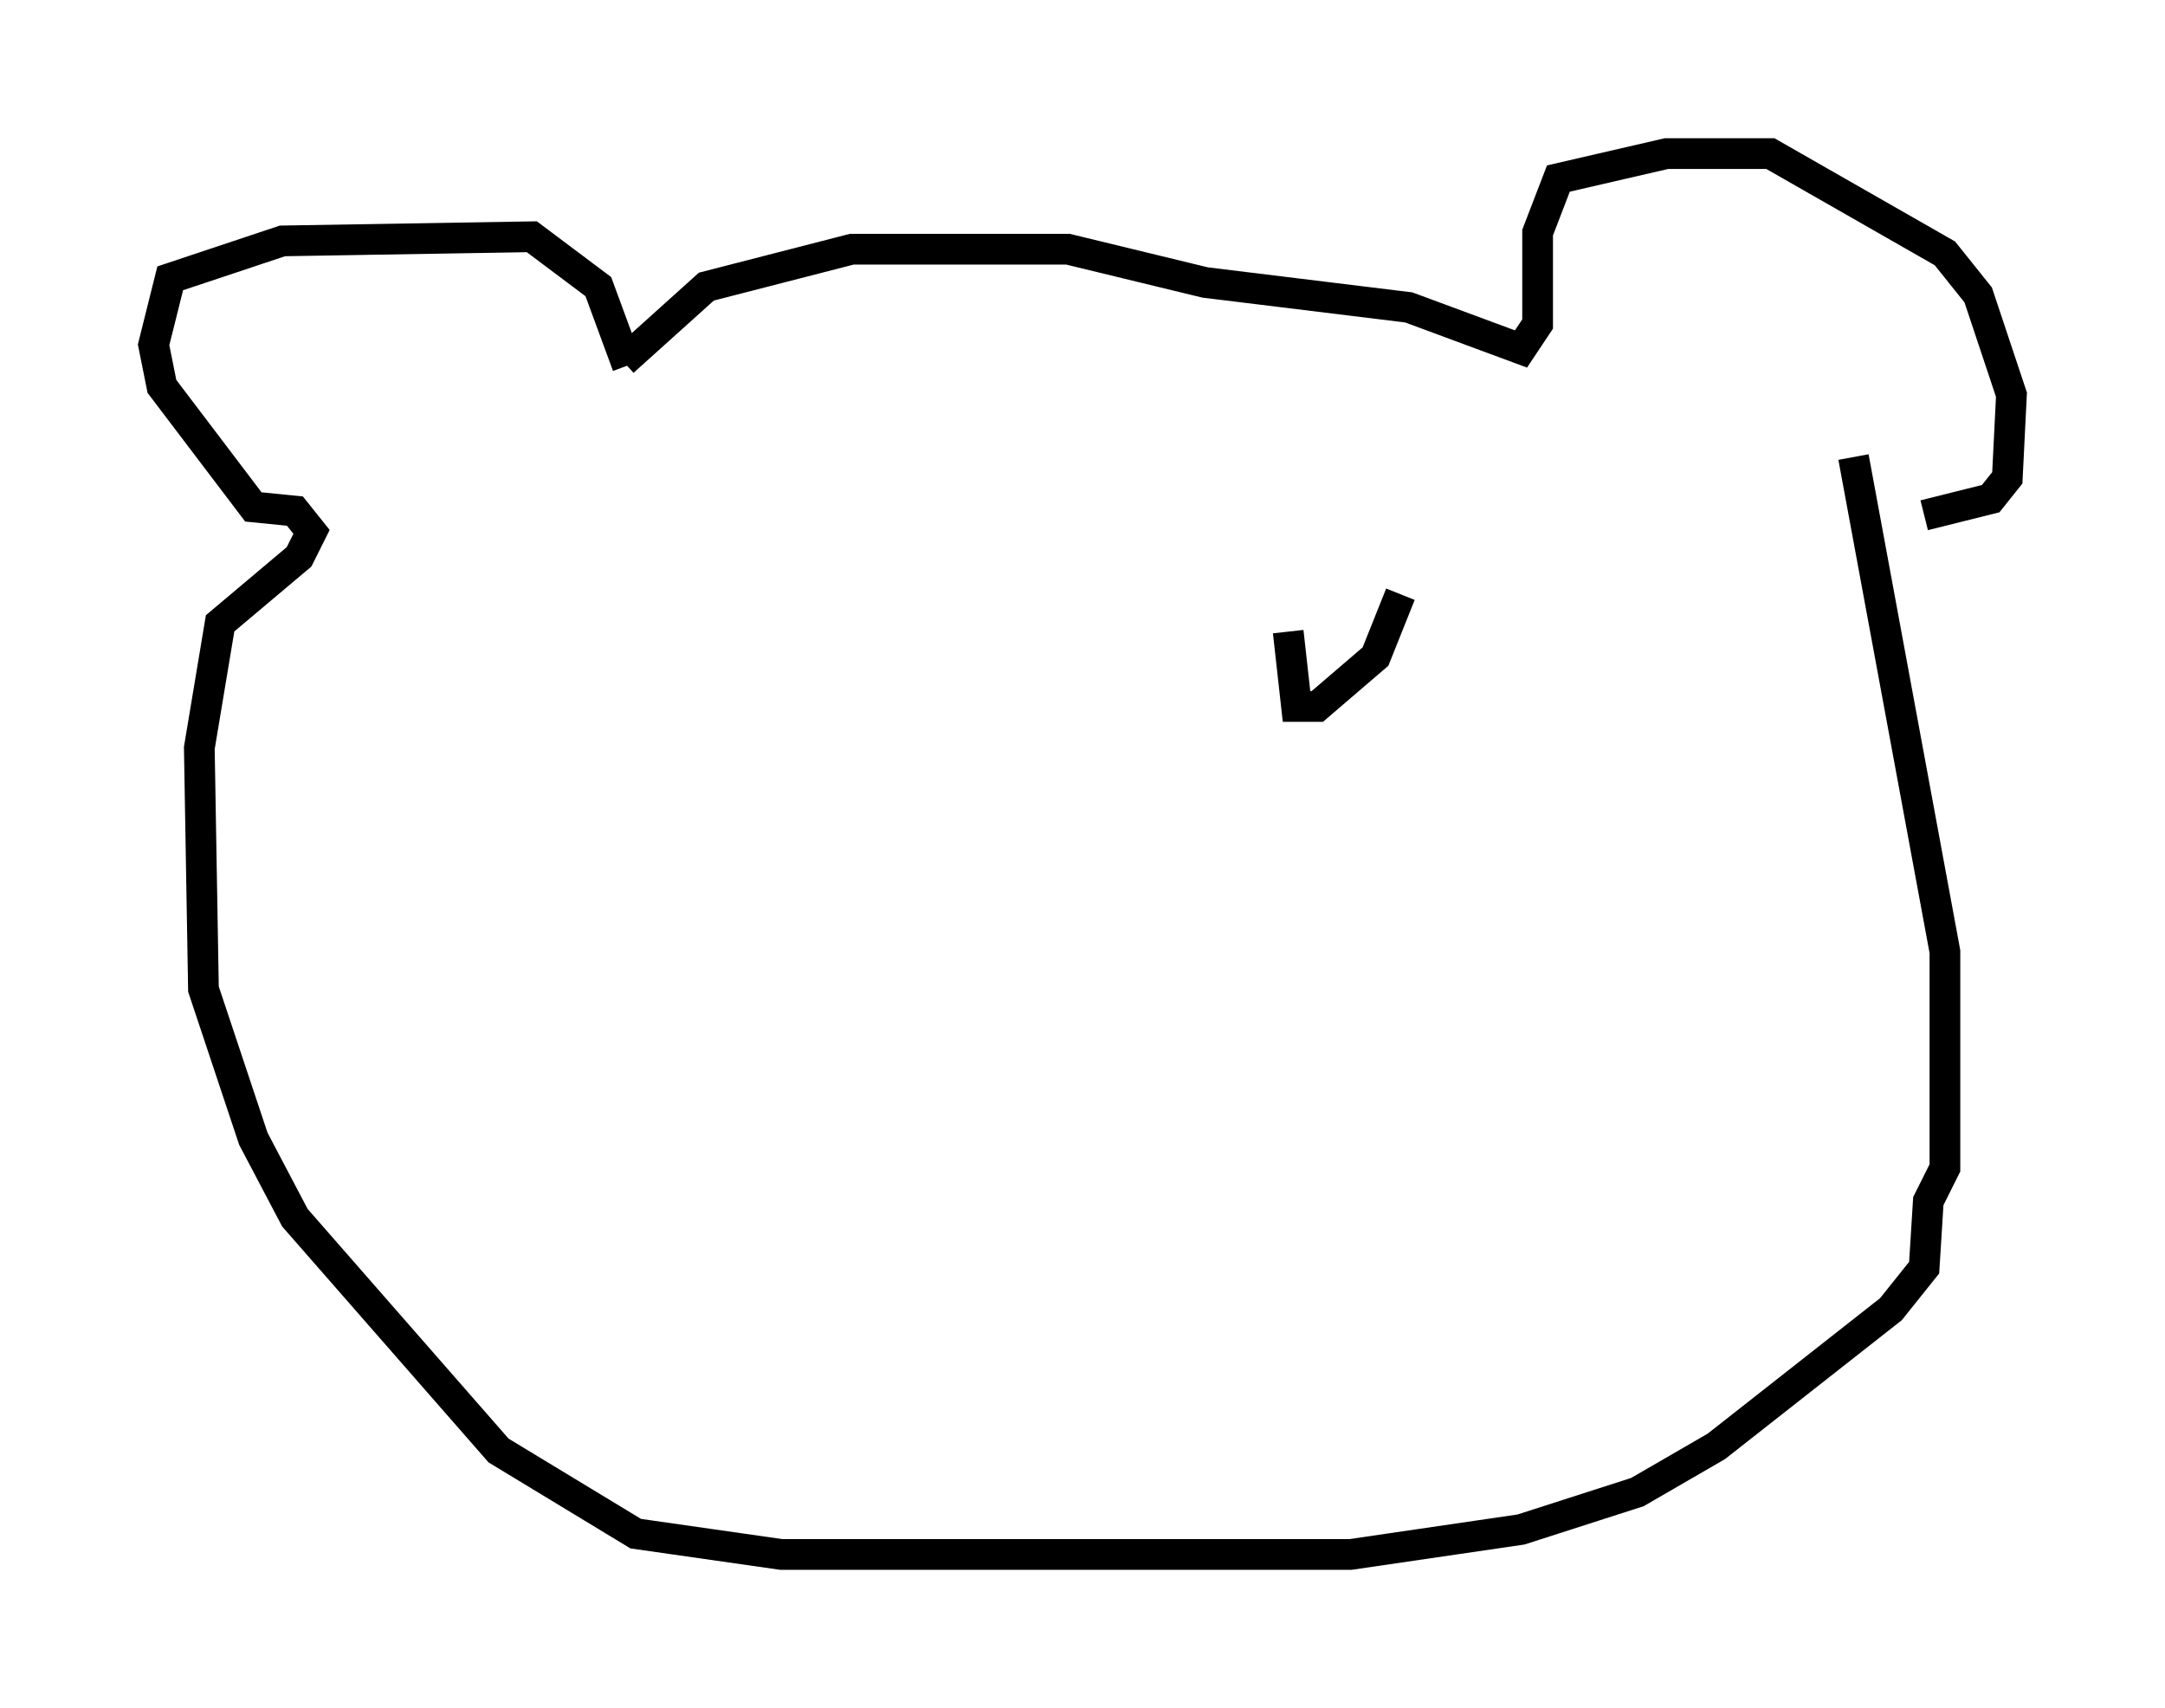 <?xml version="1.0" encoding="utf-8" ?>
<svg baseProfile="full" height="55.602" version="1.1" width="70.486" xmlns="http://www.w3.org/2000/svg" xmlns:ev="http://www.w3.org/2001/xml-events" xmlns:xlink="http://www.w3.org/1999/xlink"><defs /><rect fill="white" height="55.602" width="70.486" x="0" y="0" /><path d="M20.02, 12.713 m0.271, -0.947 l2.706, -2.436 4.736, -1.218 l7.036, 0.0 4.465, 1.083 l6.631, 0.812 3.654, 1.353 l0.541, -0.812 0.0, -2.977 l0.677, -1.759 3.518, -0.812 l3.383, 0.0 5.683, 3.248 l1.083, 1.353 1.083, 3.248 l-0.135, 2.706 -0.541, 0.677 l-2.165, 0.541 m-42.219, -4.871 l-0.947, -2.571 -2.165, -1.624 l-8.119, 0.135 -3.654, 1.218 l-0.541, 2.165 0.271, 1.353 l2.977, 3.924 1.353, 0.135 l0.541, 0.677 -0.406, 0.812 l-2.571, 2.165 -0.677, 4.059 l0.135, 7.848 1.624, 4.871 l1.353, 2.571 6.631, 7.578 l4.465, 2.706 4.736, 0.677 l18.538, 0.0 5.548, -0.812 l3.789, -1.218 2.571, -1.488 l5.683, -4.465 1.083, -1.353 l0.135, -2.165 0.541, -1.083 l0.0, -7.036 -2.977, -16.103 m-14.75, 4.465 l-0.812, 2.03 -1.894, 1.624 l-0.677, 0.0 -0.271, -2.436 " fill="none" stroke="black" stroke-width="1" /></svg>
